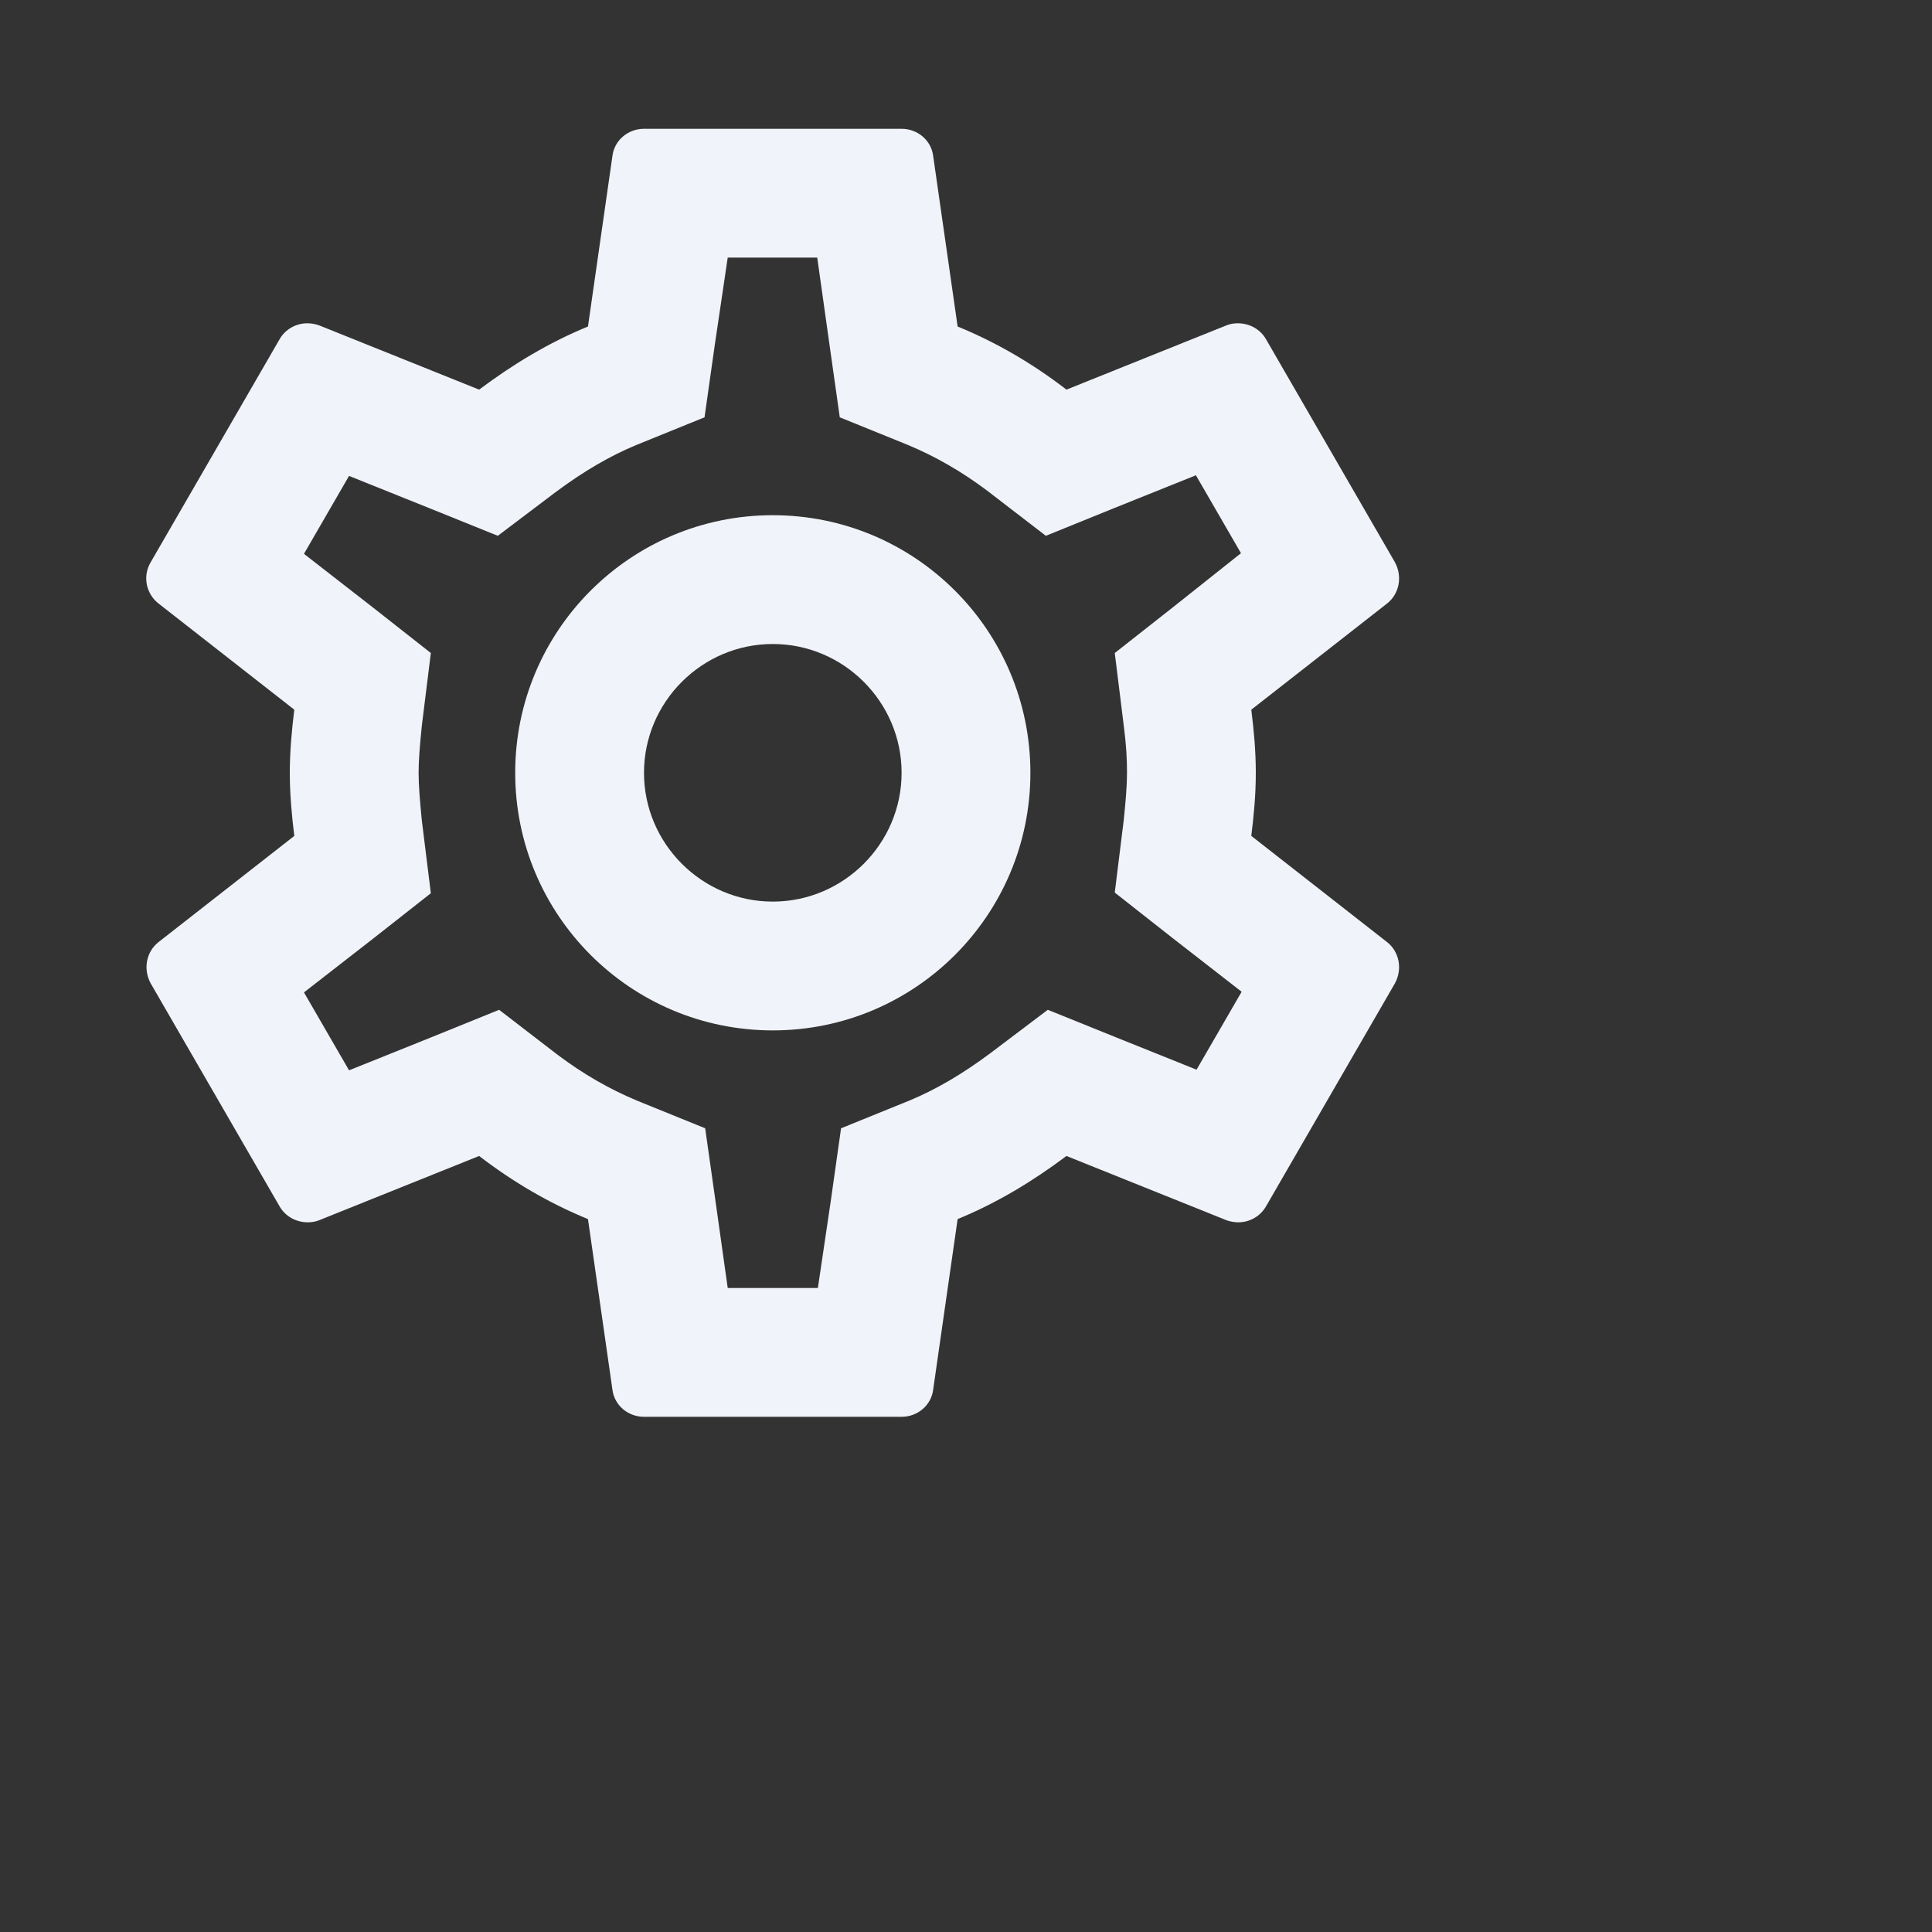 <?xml version="1.0" encoding="utf-8"?>
<!-- Generator: Adobe Illustrator 19.1.0, SVG Export Plug-In . SVG Version: 6.00 Build 0)  -->
<svg version="1.1" xmlns="http://www.w3.org/2000/svg" xmlns:xlink="http://www.w3.org/1999/xlink" x="0px" y="0px" width="30px"
	 height="30px" fill="#F0F3F9" viewBox="0 0 30 30" enable-background="new 0 0 30 30" xml:space="preserve">
<rect x="0" y="0" width="30" height="30" fill="#333333" stroke="none"/>
<g id="Bounding_Boxes">
	<g id="ui_x5F_spec_x5F_header_copy_3" display="none">
	</g>
	<path fill="none" d="M0,0h24v24H0V0z"/>
</g>
<g id="Rounded" display="none">
	<g id="ui_x5F_spec_x5F_header_copy_5">
	</g>
	<path display="inline" d="M19.43,12.98c0.04-0.32,0.07-0.64,0.07-0.98s-0.03-0.66-0.07-0.98l2.11-1.65
		c0.19-0.15,0.24-0.42,0.12-0.64l-2-3.46c-0.12-0.22-0.39-0.3-0.61-0.22l-2.49,1c-0.52-0.4-1.08-0.73-1.69-0.98l-0.38-2.65
		C14.46,2.18,14.25,2,14,2h-4C9.75,2,9.54,2.18,9.51,2.42L9.13,5.07C8.52,5.32,7.96,5.66,7.44,6.05l-2.49-1
		c-0.23-0.09-0.49,0-0.61,0.22l-2,3.46C2.21,8.95,2.27,9.22,2.46,9.37l2.11,1.65C4.53,11.34,4.5,11.67,4.5,12s0.03,0.66,0.07,0.98
		l-2.11,1.65c-0.19,0.15-0.24,0.42-0.12,0.64l2,3.46c0.12,0.22,0.39,0.3,0.61,0.22l2.49-1c0.52,0.4,1.08,0.73,1.69,0.98l0.38,2.65
		C9.54,21.82,9.75,22,10,22h4c0.25,0,0.46-0.18,0.49-0.42l0.38-2.65c0.61-0.25,1.17-0.59,1.69-0.98l2.49,1
		c0.23,0.09,0.49,0,0.61-0.22l2-3.46c0.12-0.22,0.07-0.49-0.12-0.64L19.43,12.98z M12,15.5c-1.93,0-3.5-1.57-3.5-3.5
		s1.57-3.5,3.5-3.5s3.5,1.57,3.5,3.5S13.93,15.5,12,15.5z"/>
</g>
<g id="Sharp" display="none">
	<g id="ui_x5F_spec_x5F_header_copy_4">
	</g>
	<path display="inline" d="M19.44,12.99l-0.01,0.02c0.04-0.33,0.08-0.67,0.08-1.01c0-0.34-0.03-0.66-0.07-0.99l0.01,0.02l2.44-1.92
		l-2.43-4.22l-2.87,1.16l0.01,0.01c-0.52-0.4-1.09-0.74-1.71-1h0.01L14.44,2H9.57L9.13,5.07h0.01c-0.62,0.26-1.19,0.6-1.71,1
		l0.01-0.01L4.56,4.89L2.12,9.11l2.44,1.92l0.01-0.02C4.53,11.34,4.5,11.66,4.5,12c0,0.34,0.03,0.68,0.08,1.01l-0.01-0.02l-2.1,1.65
		c-0.19,0.15-0.33,0.26-0.33,0.26l2.43,4.2l2.88-1.15l-0.02-0.04c0.53,0.41,1.1,0.75,1.73,1.01H9.13L9.58,22h4.85
		c0,0,0.03-0.18,0.06-0.42l0.38-2.65h-0.01c0.62-0.26,1.2-0.6,1.73-1.01l-0.02,0.04l2.88,1.15l2.43-4.2c0,0-0.14-0.12-0.33-0.26
		L19.44,12.99z M12,15.5c-1.93,0-3.5-1.57-3.5-3.5s1.57-3.5,3.5-3.5s3.5,1.57,3.5,3.5S13.93,15.5,12,15.5z"/>
</g>
<g id="Outline" fill="#F0F3F9">
	<g id="ui_x5F_spec_x5F_header" display="none">
	</g>
	<g>
		<path d="M19.43,12.98c0.04-0.32,0.07-0.64,0.07-0.98c0-0.34-0.03-0.66-0.07-0.98l2.11-1.65c0.19-0.15,0.24-0.42,0.12-0.64l-2-3.46
			c-0.09-0.16-0.26-0.25-0.44-0.25c-0.06,0-0.12,0.01-0.17,0.03l-2.49,1c-0.52-0.4-1.08-0.73-1.69-0.98l-0.38-2.65
			C14.46,2.18,14.25,2,14,2h-4C9.75,2,9.54,2.18,9.51,2.42L9.13,5.07C8.52,5.32,7.96,5.66,7.44,6.05l-2.49-1
			C4.89,5.03,4.83,5.02,4.77,5.02c-0.17,0-0.34,0.09-0.43,0.25l-2,3.46C2.21,8.95,2.27,9.22,2.46,9.37l2.11,1.65
			C4.53,11.34,4.5,11.67,4.5,12c0,0.33,0.03,0.66,0.07,0.98l-2.11,1.65c-0.19,0.15-0.24,0.42-0.12,0.64l2,3.46
			c0.09,0.16,0.26,0.25,0.44,0.25c0.06,0,0.12-0.01,0.17-0.03l2.49-1c0.52,0.4,1.08,0.73,1.69,0.98l0.38,2.65
			C9.54,21.82,9.75,22,10,22h4c0.25,0,0.46-0.18,0.49-0.42l0.38-2.65c0.61-0.25,1.17-0.59,1.69-0.98l2.49,1
			c0.06,0.02,0.12,0.03,0.18,0.03c0.17,0,0.34-0.09,0.43-0.25l2-3.46c0.12-0.22,0.07-0.49-0.12-0.64L19.43,12.98z M17.45,11.27
			c0.04,0.31,0.05,0.52,0.05,0.73c0,0.21-0.02,0.43-0.05,0.73l-0.14,1.13l0.89,0.7l1.08,0.84l-0.7,1.21l-1.27-0.51l-1.04-0.42
			l-0.9,0.68c-0.43,0.32-0.84,0.56-1.25,0.73l-1.06,0.43l-0.16,1.13L12.7,20H11.3l-0.19-1.35l-0.16-1.13l-1.06-0.43
			c-0.43-0.18-0.83-0.41-1.23-0.71l-0.91-0.7l-1.06,0.43l-1.27,0.51l-0.7-1.21l1.08-0.84l0.89-0.7l-0.14-1.13
			C6.52,12.43,6.5,12.2,6.5,12s0.02-0.43,0.05-0.73l0.14-1.13L5.8,9.44L4.72,8.6l0.7-1.21l1.27,0.51l1.04,0.42l0.9-0.68
			c0.43-0.32,0.84-0.56,1.25-0.73l1.06-0.43l0.16-1.13L11.3,4h1.39l0.19,1.35l0.16,1.13l1.06,0.43c0.43,0.18,0.83,0.41,1.23,0.71
			l0.91,0.7l1.06-0.43l1.27-0.51l0.7,1.21L18.2,9.44l-0.89,0.7L17.45,11.27z"/>
		<path d="M12,8c-2.21,0-4,1.79-4,4s1.79,4,4,4s4-1.79,4-4S14.21,8,12,8z M12,14c-1.1,0-2-0.9-2-2s0.9-2,2-2s2,0.9,2,2
			S13.1,14,12,14z"/>
	</g>
</g>
<g id="Duotone" display="none">
	<g id="ui_x5F_spec_x5F_header_copy_2">
	</g>
	<g display="inline">
		<path opacity="0.3" d="M19.28,8.6l-0.7-1.21l-1.27,0.51l-1.06,0.43l-0.91-0.7c-0.39-0.3-0.8-0.54-1.23-0.71l-1.06-0.43l-0.16-1.13
			L12.7,4H11.3l-0.19,1.35l-0.16,1.13L9.89,6.92C9.48,7.09,9.07,7.33,8.64,7.65l-0.9,0.68L6.69,7.91L5.42,7.39L4.72,8.6L5.8,9.44
			l0.89,0.7l-0.14,1.13C6.52,11.57,6.5,11.8,6.5,12s0.02,0.43,0.05,0.73l0.14,1.13l-0.89,0.7L4.72,15.4l0.7,1.21l1.27-0.51
			l1.06-0.43l0.91,0.7c0.39,0.3,0.8,0.54,1.23,0.71l1.06,0.43l0.16,1.13L11.3,20h1.39l0.19-1.35l0.16-1.13l1.06-0.43
			c0.41-0.17,0.82-0.41,1.25-0.73l0.9-0.68l1.04,0.42l1.27,0.51l0.7-1.21l-1.08-0.84l-0.89-0.7l0.14-1.13
			c0.04-0.31,0.05-0.52,0.05-0.73c0-0.21-0.02-0.43-0.05-0.73l-0.14-1.13l0.89-0.7L19.28,8.6z M12,16c-2.21,0-4-1.79-4-4s1.79-4,4-4
			s4,1.79,4,4S14.21,16,12,16z"/>
		<path d="M19.43,12.98c0.04-0.32,0.07-0.64,0.07-0.98c0-0.34-0.03-0.66-0.07-0.98l2.11-1.65c0.19-0.15,0.24-0.42,0.12-0.64l-2-3.46
			c-0.09-0.16-0.26-0.25-0.44-0.25c-0.06,0-0.12,0.01-0.17,0.03l-2.49,1c-0.52-0.4-1.08-0.73-1.69-0.98l-0.38-2.65
			C14.46,2.18,14.25,2,14,2h-4C9.75,2,9.54,2.18,9.51,2.42L9.13,5.07C8.52,5.32,7.96,5.66,7.44,6.05l-2.49-1
			C4.89,5.03,4.83,5.02,4.77,5.02c-0.17,0-0.34,0.09-0.43,0.25l-2,3.46C2.21,8.95,2.27,9.22,2.46,9.37l2.11,1.65
			C4.53,11.34,4.5,11.67,4.5,12s0.03,0.66,0.07,0.98l-2.11,1.65c-0.19,0.15-0.24,0.42-0.12,0.64l2,3.46
			c0.09,0.16,0.26,0.25,0.44,0.25c0.06,0,0.12-0.01,0.17-0.03l2.49-1c0.52,0.4,1.08,0.73,1.69,0.98l0.38,2.65
			C9.54,21.82,9.75,22,10,22h4c0.25,0,0.46-0.18,0.49-0.42l0.38-2.65c0.61-0.25,1.17-0.59,1.69-0.98l2.49,1
			c0.06,0.02,0.12,0.03,0.18,0.03c0.17,0,0.34-0.09,0.43-0.25l2-3.46c0.12-0.22,0.07-0.49-0.12-0.64L19.43,12.98z M17.45,11.27
			c0.04,0.31,0.05,0.52,0.05,0.73c0,0.21-0.02,0.43-0.05,0.73l-0.14,1.13l0.89,0.7l1.08,0.84l-0.7,1.21l-1.27-0.51l-1.04-0.42
			l-0.9,0.68c-0.43,0.32-0.84,0.56-1.25,0.73l-1.06,0.43l-0.16,1.13L12.7,20H11.3l-0.19-1.35l-0.16-1.13l-1.06-0.43
			c-0.43-0.18-0.83-0.41-1.23-0.71l-0.91-0.7l-1.06,0.43l-1.27,0.51l-0.7-1.21l1.08-0.84l0.89-0.7l-0.14-1.13
			C6.52,12.43,6.5,12.2,6.5,12s0.02-0.43,0.05-0.73l0.14-1.13L5.8,9.44L4.72,8.6l0.7-1.21l1.27,0.51l1.04,0.42l0.9-0.68
			c0.43-0.32,0.84-0.56,1.25-0.73l1.06-0.43l0.16-1.13L11.3,4h1.39l0.19,1.35l0.16,1.13l1.06,0.43c0.43,0.18,0.83,0.41,1.23,0.71
			l0.91,0.7l1.06-0.43l1.27-0.51l0.7,1.21L18.2,9.44l-0.89,0.7L17.45,11.27z"/>
		<path d="M12,8c-2.21,0-4,1.79-4,4s1.79,4,4,4s4-1.79,4-4S14.21,8,12,8z M12,14c-1.1,0-2-0.9-2-2s0.9-2,2-2s2,0.9,2,2
			S13.1,14,12,14z"/>
	</g>
</g>
<g id="Material" display="none">
	<g id="ui_x5F_spec_x5F_header_copy">
	</g>
	<path display="inline" d="M19.43,12.98c0.04-0.32,0.07-0.64,0.07-0.98s-0.03-0.66-0.07-0.98l2.11-1.65
		c0.19-0.15,0.24-0.42,0.12-0.64l-2-3.46c-0.12-0.22-0.39-0.3-0.61-0.22l-2.49,1c-0.52-0.4-1.08-0.73-1.69-0.98l-0.38-2.65
		C14.46,2.18,14.25,2,14,2h-4C9.75,2,9.54,2.18,9.51,2.42L9.13,5.07C8.52,5.32,7.96,5.66,7.44,6.05l-2.49-1
		c-0.23-0.09-0.49,0-0.61,0.22l-2,3.46C2.21,8.95,2.27,9.22,2.46,9.37l2.11,1.65C4.53,11.34,4.5,11.67,4.5,12s0.03,0.66,0.07,0.98
		l-2.11,1.65c-0.19,0.15-0.24,0.42-0.12,0.64l2,3.46c0.12,0.22,0.39,0.3,0.61,0.22l2.49-1c0.52,0.4,1.08,0.73,1.69,0.98l0.38,2.65
		C9.54,21.82,9.75,22,10,22h4c0.25,0,0.46-0.18,0.49-0.42l0.38-2.65c0.61-0.25,1.17-0.59,1.69-0.98l2.49,1
		c0.23,0.09,0.49,0,0.61-0.22l2-3.46c0.12-0.22,0.07-0.49-0.12-0.64L19.43,12.98z M12,15.5c-1.93,0-3.5-1.57-3.5-3.5
		s1.57-3.5,3.5-3.5s3.5,1.57,3.5,3.5S13.93,15.5,12,15.5z"/>
</g>
</svg>
